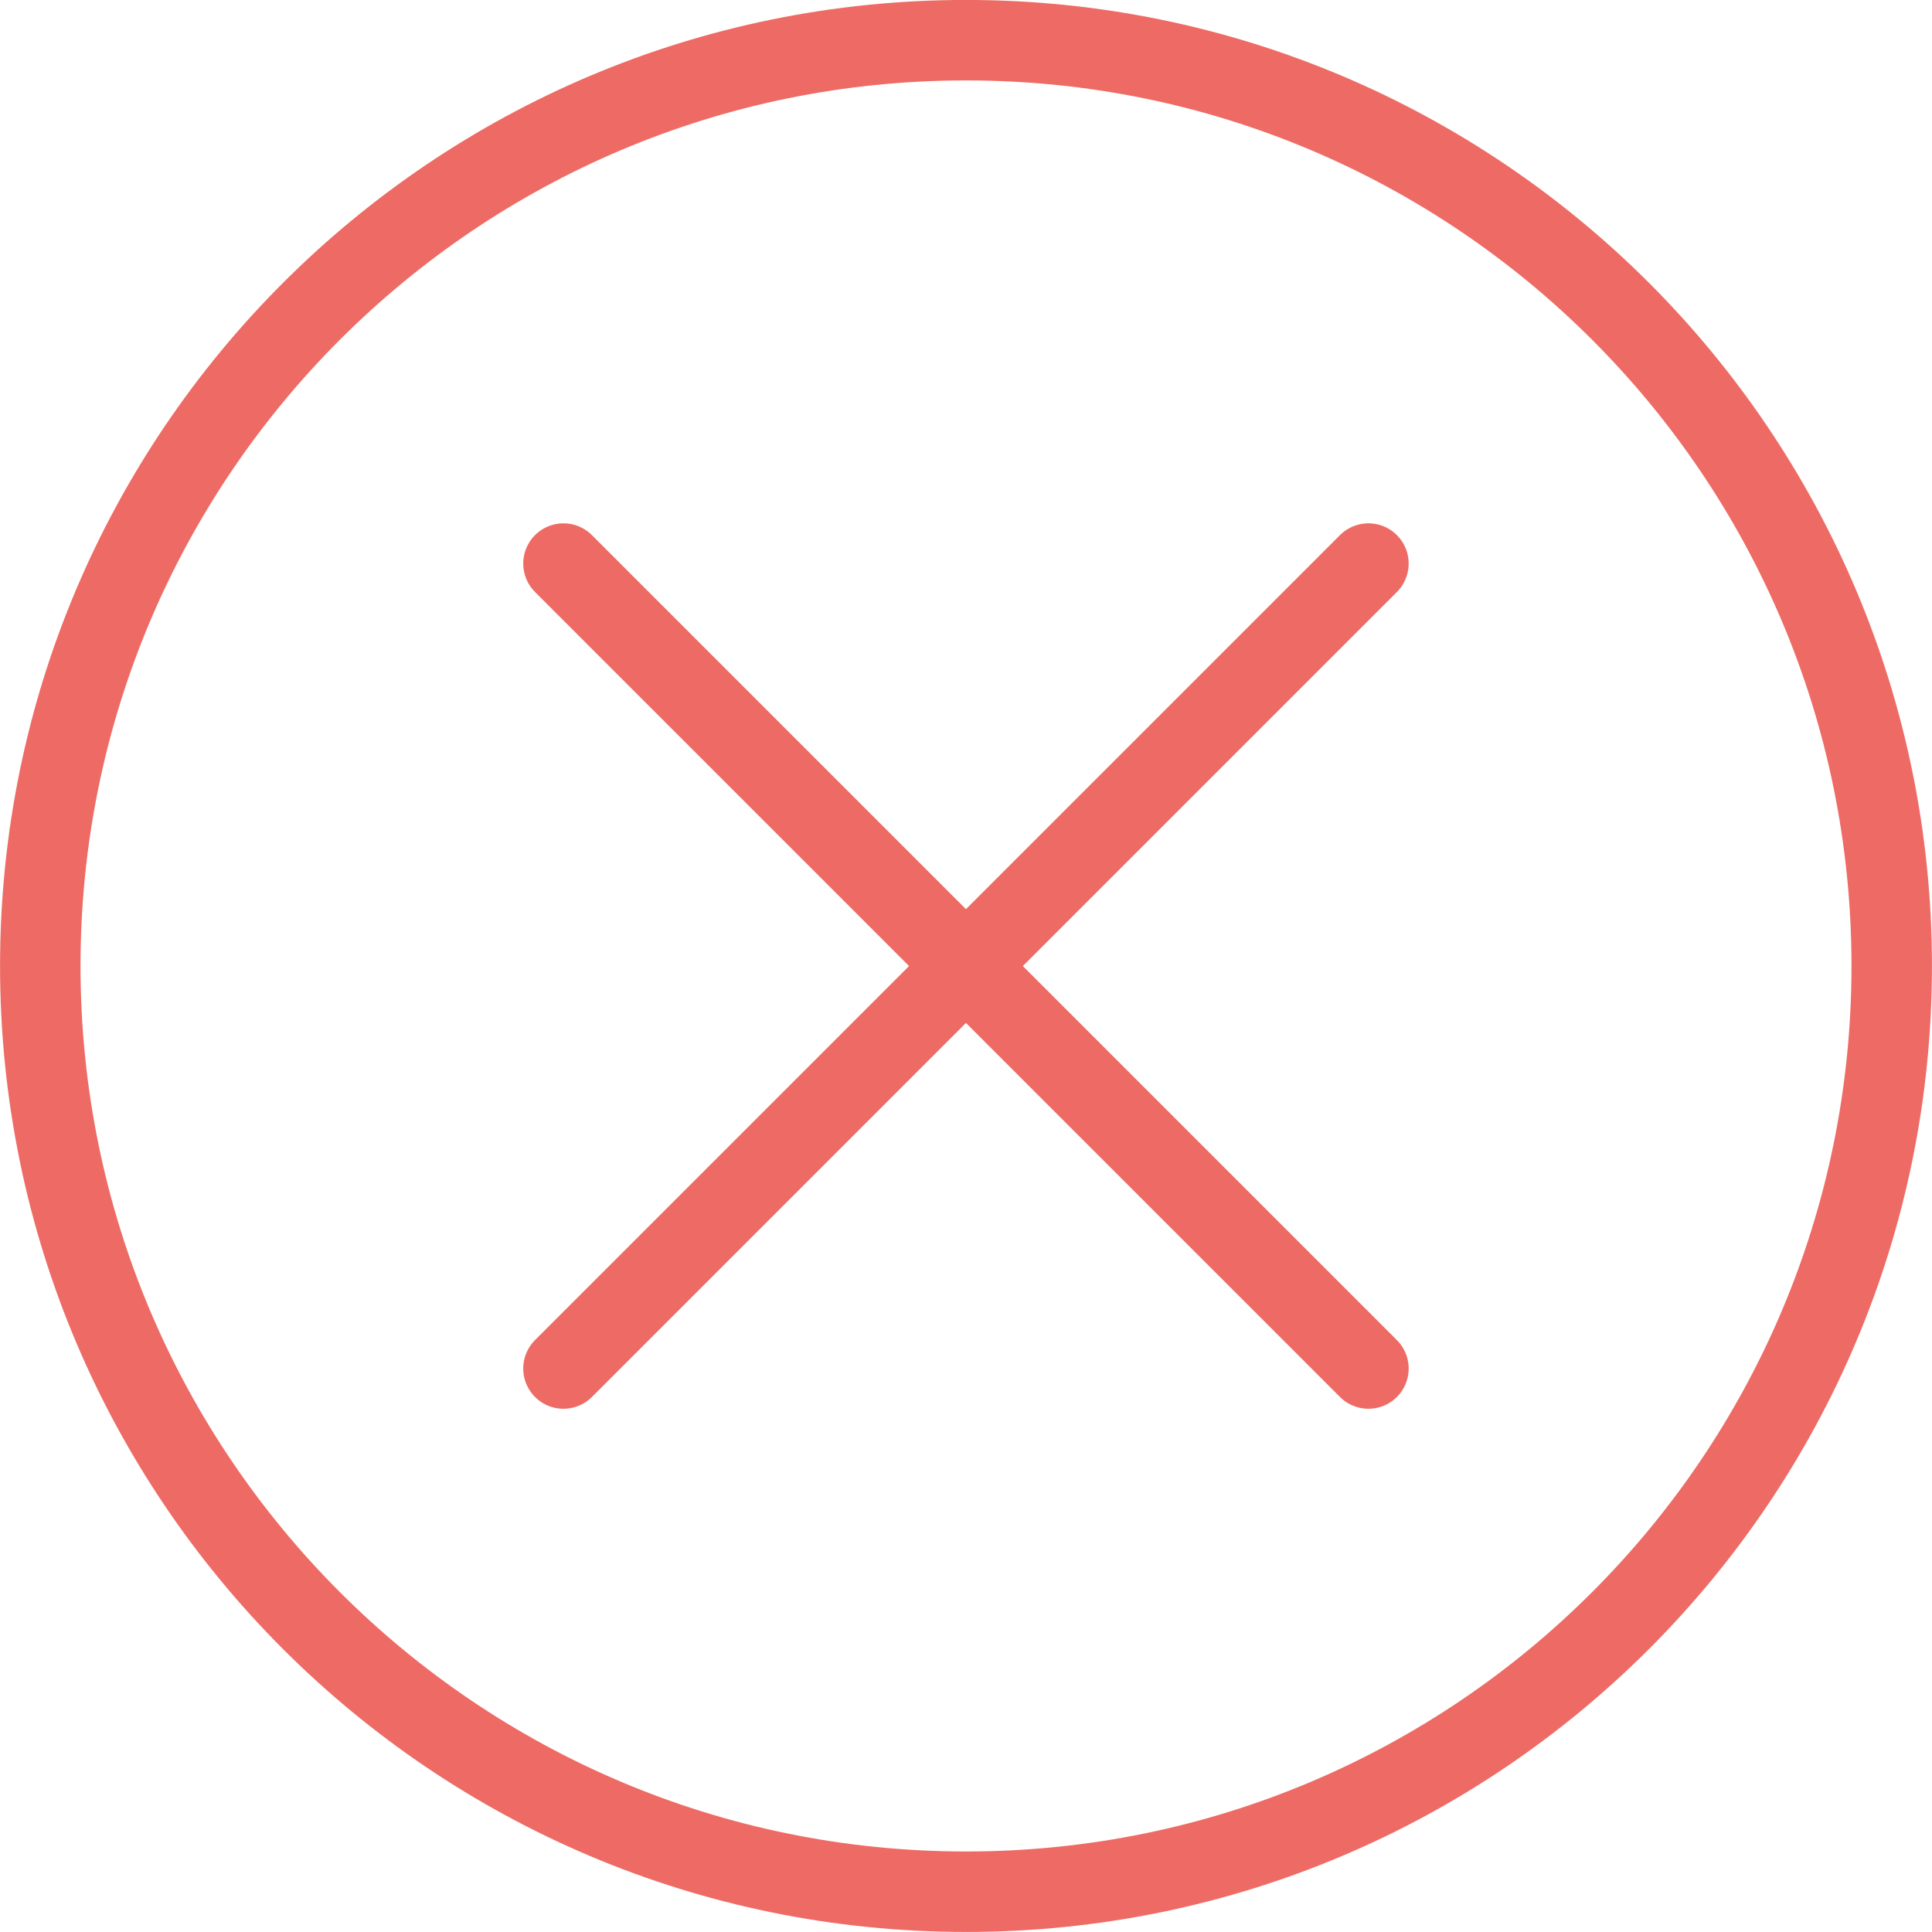 <svg width="20" height="20" viewBox="0 0 20 20" fill="none" xmlns="http://www.w3.org/2000/svg">
<path d="M5.833 14.167L14.166 5.834" stroke="#ED6B64" stroke-width="0.833" stroke-linecap="round" stroke-linejoin="round"/>
<path d="M14.166 14.167L5.833 5.834" stroke="#ED6B64" stroke-width="0.833" stroke-linecap="round" stroke-linejoin="round"/>
<path d="M10 19.583C15.293 19.583 19.583 15.292 19.583 9.999C19.583 4.707 15.293 0.416 10 0.416C4.707 0.416 0.417 4.707 0.417 9.999C0.417 15.292 4.707 19.583 10 19.583Z" stroke="#ED6B64" stroke-width="0.833" stroke-linecap="round" stroke-linejoin="round"/>
</svg>
